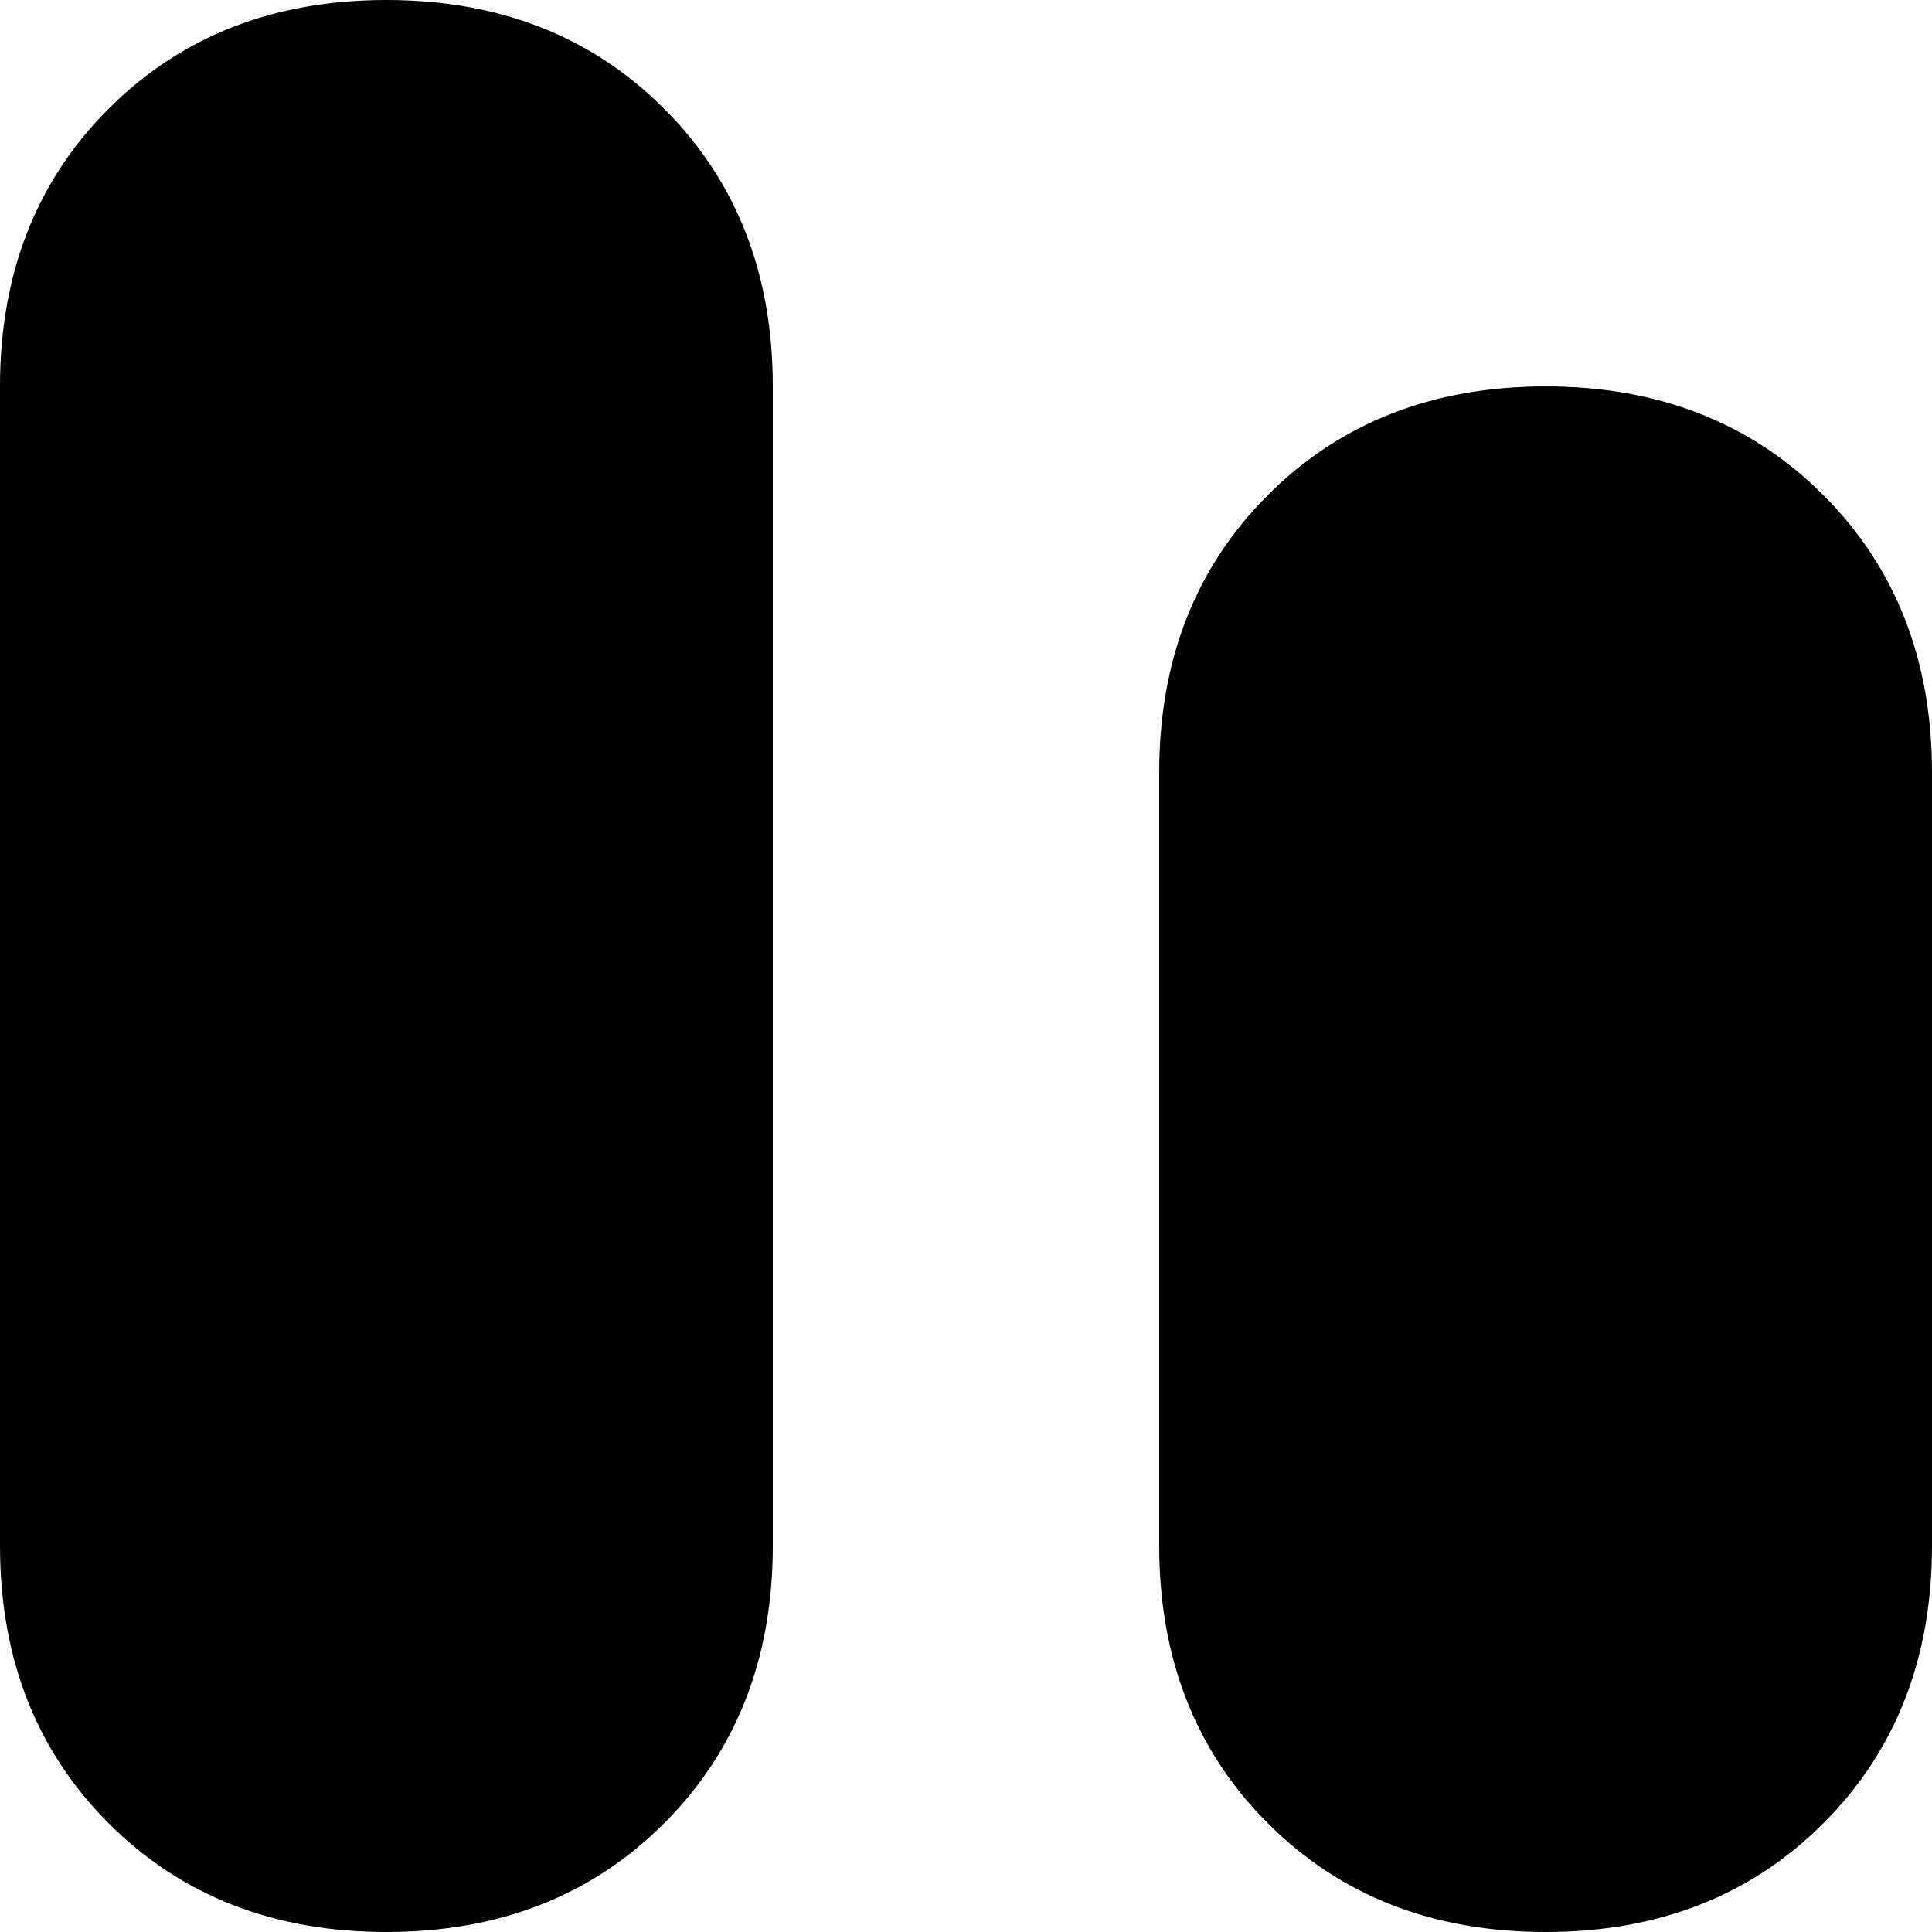<svg xmlns="http://www.w3.org/2000/svg" viewBox="0 0 160 160">
    <path d="M 32 0 Q 18 0 9 9 L 9 9 Q 0 18 0 32 L 0 128 Q 0 142 9 151 Q 18 160 32 160 Q 46 160 55 151 Q 64 142 64 128 L 64 32 Q 64 18 55 9 Q 46 0 32 0 L 32 0 Z M 128 32 Q 114 32 105 41 L 105 41 Q 96 50 96 64 L 96 128 Q 96 142 105 151 Q 114 160 128 160 Q 142 160 151 151 Q 160 142 160 128 L 160 64 Q 160 50 151 41 Q 142 32 128 32 L 128 32 Z"/>
</svg>
